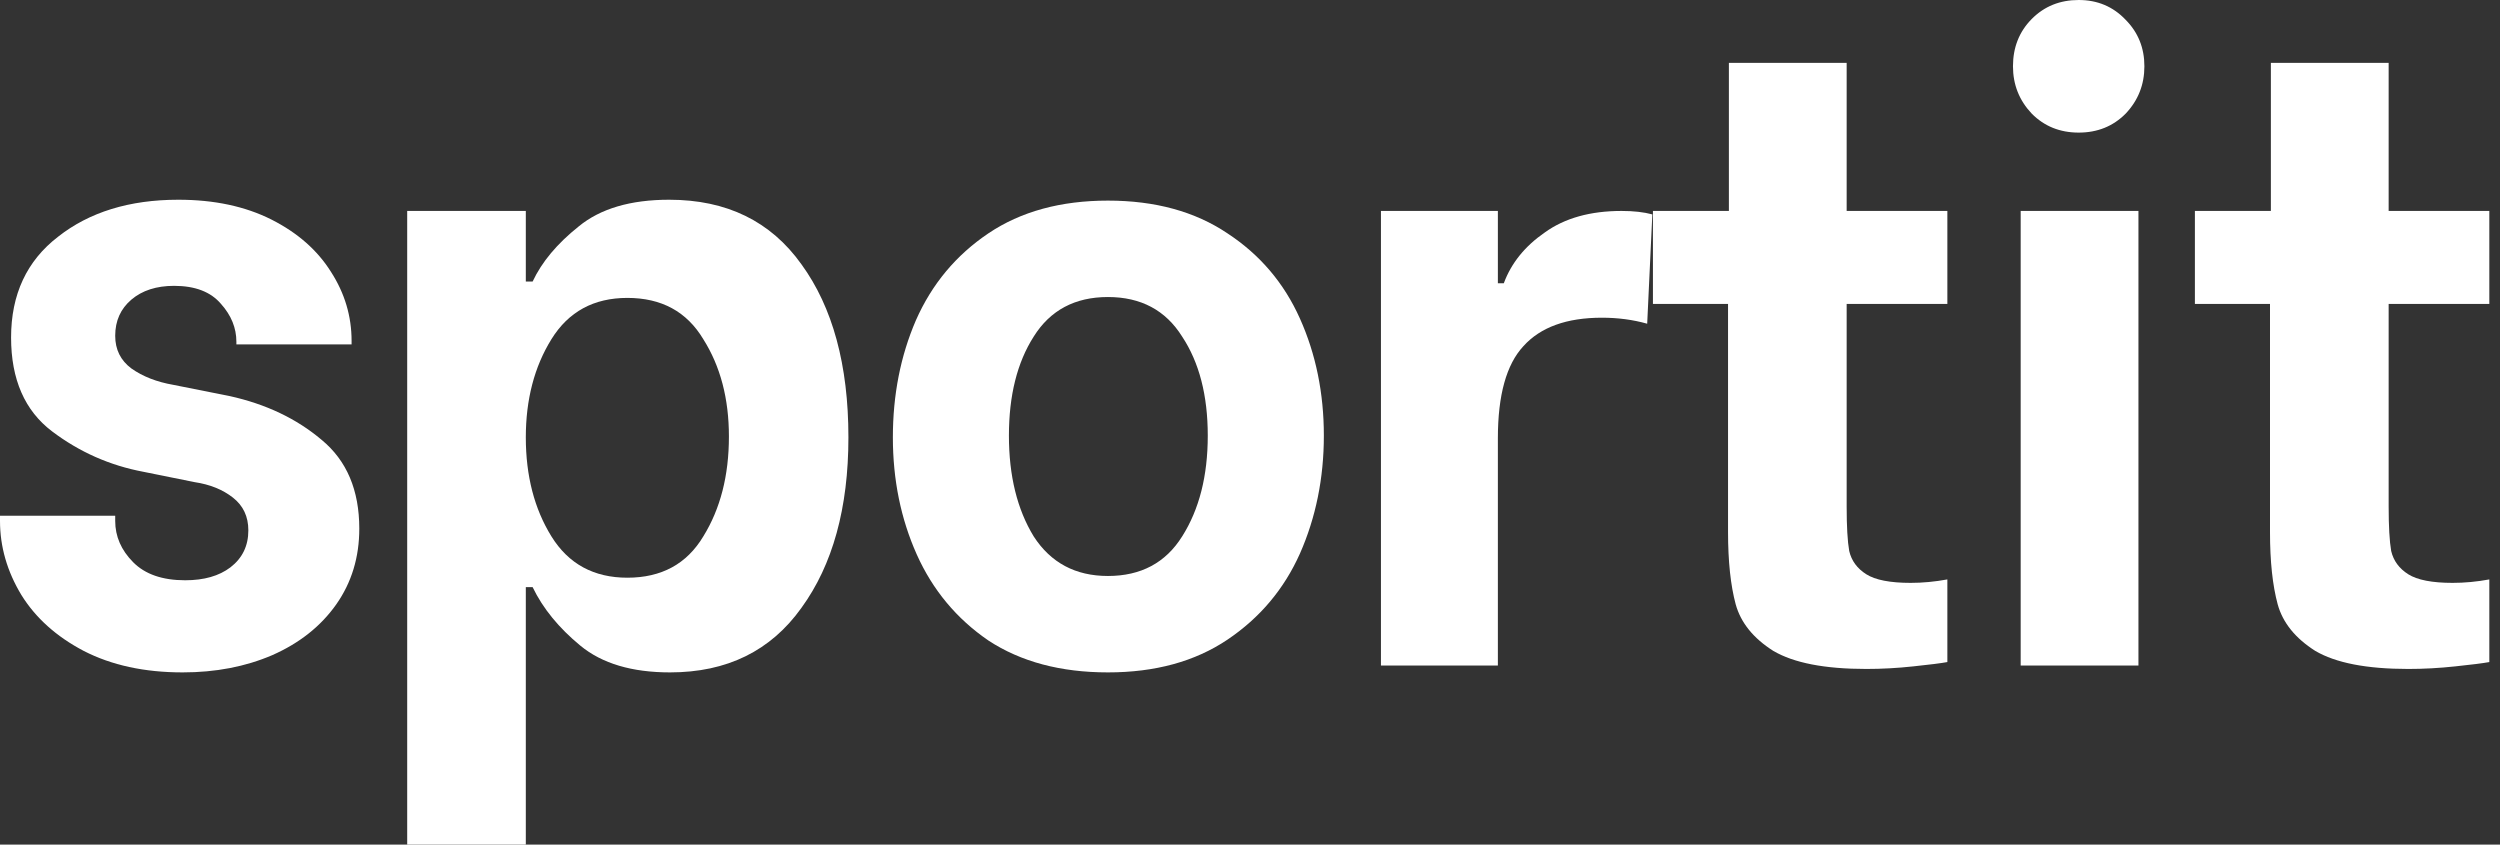 <svg width="74" height="25" viewBox="0 0 74 25" fill="none" xmlns="http://www.w3.org/2000/svg">
<rect x="0" y="0" width="74" height="25" fill="#333333" stroke="none"/>
<path d="M5.406 19.903C4.277 19.903 3.301 19.691 2.476 19.266C1.667 18.841 1.053 18.289 0.632 17.61C0.211 16.913 0 16.183 0 15.418V15.265H3.41V15.418C3.41 15.877 3.587 16.284 3.941 16.641C4.294 16.998 4.808 17.176 5.482 17.176C6.037 17.176 6.484 17.049 6.82 16.794C7.174 16.522 7.351 16.157 7.351 15.698C7.351 15.29 7.199 14.968 6.896 14.73C6.593 14.492 6.214 14.339 5.759 14.271L4.244 13.965C3.25 13.778 2.349 13.379 1.541 12.768C0.733 12.156 0.328 11.23 0.328 9.99C0.328 8.716 0.791 7.722 1.718 7.008C2.644 6.278 3.831 5.912 5.279 5.912C6.34 5.912 7.258 6.108 8.033 6.498C8.808 6.889 9.397 7.407 9.801 8.053C10.205 8.682 10.407 9.361 10.407 10.092V10.194H6.997V10.117C6.997 9.709 6.846 9.336 6.542 8.996C6.239 8.639 5.776 8.461 5.153 8.461C4.631 8.461 4.21 8.597 3.89 8.868C3.57 9.14 3.41 9.497 3.41 9.939C3.41 10.347 3.57 10.669 3.89 10.907C4.227 11.145 4.64 11.306 5.128 11.391L6.795 11.723C7.873 11.961 8.782 12.394 9.523 13.022C10.264 13.634 10.635 14.509 10.635 15.647C10.635 16.497 10.407 17.244 9.953 17.89C9.498 18.535 8.866 19.037 8.058 19.393C7.267 19.733 6.383 19.903 5.406 19.903Z" fill="white"/>
<path d="M19.833 19.903C18.705 19.903 17.821 19.64 17.181 19.113C16.541 18.587 16.069 18.009 15.766 17.38H15.564V25H12.053V6.244H15.564V8.333H15.766C16.036 7.756 16.49 7.212 17.13 6.702C17.77 6.176 18.663 5.912 19.808 5.912C21.509 5.912 22.814 6.549 23.723 7.824C24.649 9.098 25.113 10.805 25.113 12.946C25.113 15.036 24.649 16.718 23.723 17.992C22.814 19.266 21.517 19.903 19.833 19.903ZM18.57 17.1C19.581 17.1 20.33 16.692 20.818 15.877C21.323 15.061 21.576 14.076 21.576 12.921C21.576 11.799 21.323 10.839 20.818 10.041C20.33 9.225 19.581 8.818 18.57 8.818C17.576 8.818 16.827 9.225 16.322 10.041C15.817 10.856 15.564 11.825 15.564 12.946C15.564 14.084 15.817 15.061 16.322 15.877C16.827 16.692 17.576 17.1 18.57 17.1Z" fill="white"/>
<path d="M32.795 19.903C31.397 19.903 30.218 19.589 29.258 18.96C28.315 18.315 27.608 17.465 27.136 16.412C26.665 15.358 26.429 14.203 26.429 12.946C26.429 11.689 26.656 10.534 27.111 9.48C27.583 8.41 28.298 7.552 29.258 6.906C30.218 6.261 31.397 5.938 32.795 5.938C34.192 5.938 35.371 6.261 36.331 6.906C37.291 7.535 38.007 8.376 38.478 9.429C38.95 10.482 39.186 11.638 39.186 12.895C39.186 14.152 38.95 15.316 38.478 16.386C38.007 17.44 37.291 18.289 36.331 18.935C35.371 19.58 34.192 19.903 32.795 19.903ZM32.795 17.049C33.771 17.049 34.504 16.658 34.992 15.877C35.498 15.078 35.75 14.084 35.75 12.895C35.75 11.706 35.498 10.729 34.992 9.964C34.504 9.183 33.771 8.792 32.795 8.792C31.818 8.792 31.085 9.183 30.597 9.964C30.109 10.729 29.864 11.706 29.864 12.895C29.864 14.084 30.109 15.078 30.597 15.877C31.102 16.658 31.835 17.049 32.795 17.049Z" fill="white"/>
<path d="M40.876 6.244H44.337V8.384H44.513C44.732 7.79 45.136 7.288 45.726 6.881C46.315 6.456 47.073 6.244 47.999 6.244C48.353 6.244 48.656 6.278 48.909 6.346L48.757 9.582C48.336 9.463 47.89 9.404 47.418 9.404C46.374 9.404 45.6 9.684 45.094 10.245C44.589 10.788 44.337 11.697 44.337 12.972V19.699H40.876V6.244Z" fill="white"/>
<path d="M54.661 8.996V14.985C54.661 15.579 54.686 16.021 54.737 16.31C54.804 16.599 54.973 16.828 55.242 16.998C55.511 17.168 55.949 17.253 56.556 17.253C56.909 17.253 57.271 17.219 57.642 17.151V19.597C57.456 19.631 57.12 19.674 56.631 19.725C56.16 19.776 55.697 19.801 55.242 19.801C54.013 19.801 53.095 19.623 52.489 19.266C51.899 18.892 51.529 18.434 51.377 17.89C51.226 17.329 51.15 16.616 51.15 15.749V8.996H48.927V6.244H51.175V1.86H54.661V6.244H57.642V8.996H54.661Z" fill="white"/>
<path d="M59.812 6.244H63.298V19.699H59.812V6.244ZM61.529 3.925C60.974 3.925 60.511 3.738 60.14 3.364C59.77 2.973 59.584 2.506 59.584 1.962C59.584 1.402 59.77 0.934 60.14 0.561C60.511 0.187 60.974 0 61.529 0C62.085 0 62.548 0.195 62.919 0.586C63.289 0.96 63.474 1.419 63.474 1.962C63.474 2.506 63.289 2.973 62.919 3.364C62.548 3.738 62.085 3.925 61.529 3.925Z" fill="white"/>
<path d="M70.704 8.996V14.985C70.704 15.579 70.729 16.021 70.779 16.31C70.847 16.599 71.015 16.828 71.284 16.998C71.554 17.168 71.992 17.253 72.598 17.253C72.952 17.253 73.314 17.219 73.684 17.151V19.597C73.499 19.631 73.162 19.674 72.674 19.725C72.202 19.776 71.739 19.801 71.284 19.801C70.055 19.801 69.137 19.623 68.531 19.266C67.942 18.892 67.571 18.434 67.42 17.89C67.268 17.329 67.192 16.616 67.192 15.749V8.996H64.969V6.244H67.218V1.86H70.704V6.244H73.684V8.996H70.704Z" fill="white"/>
</svg>
